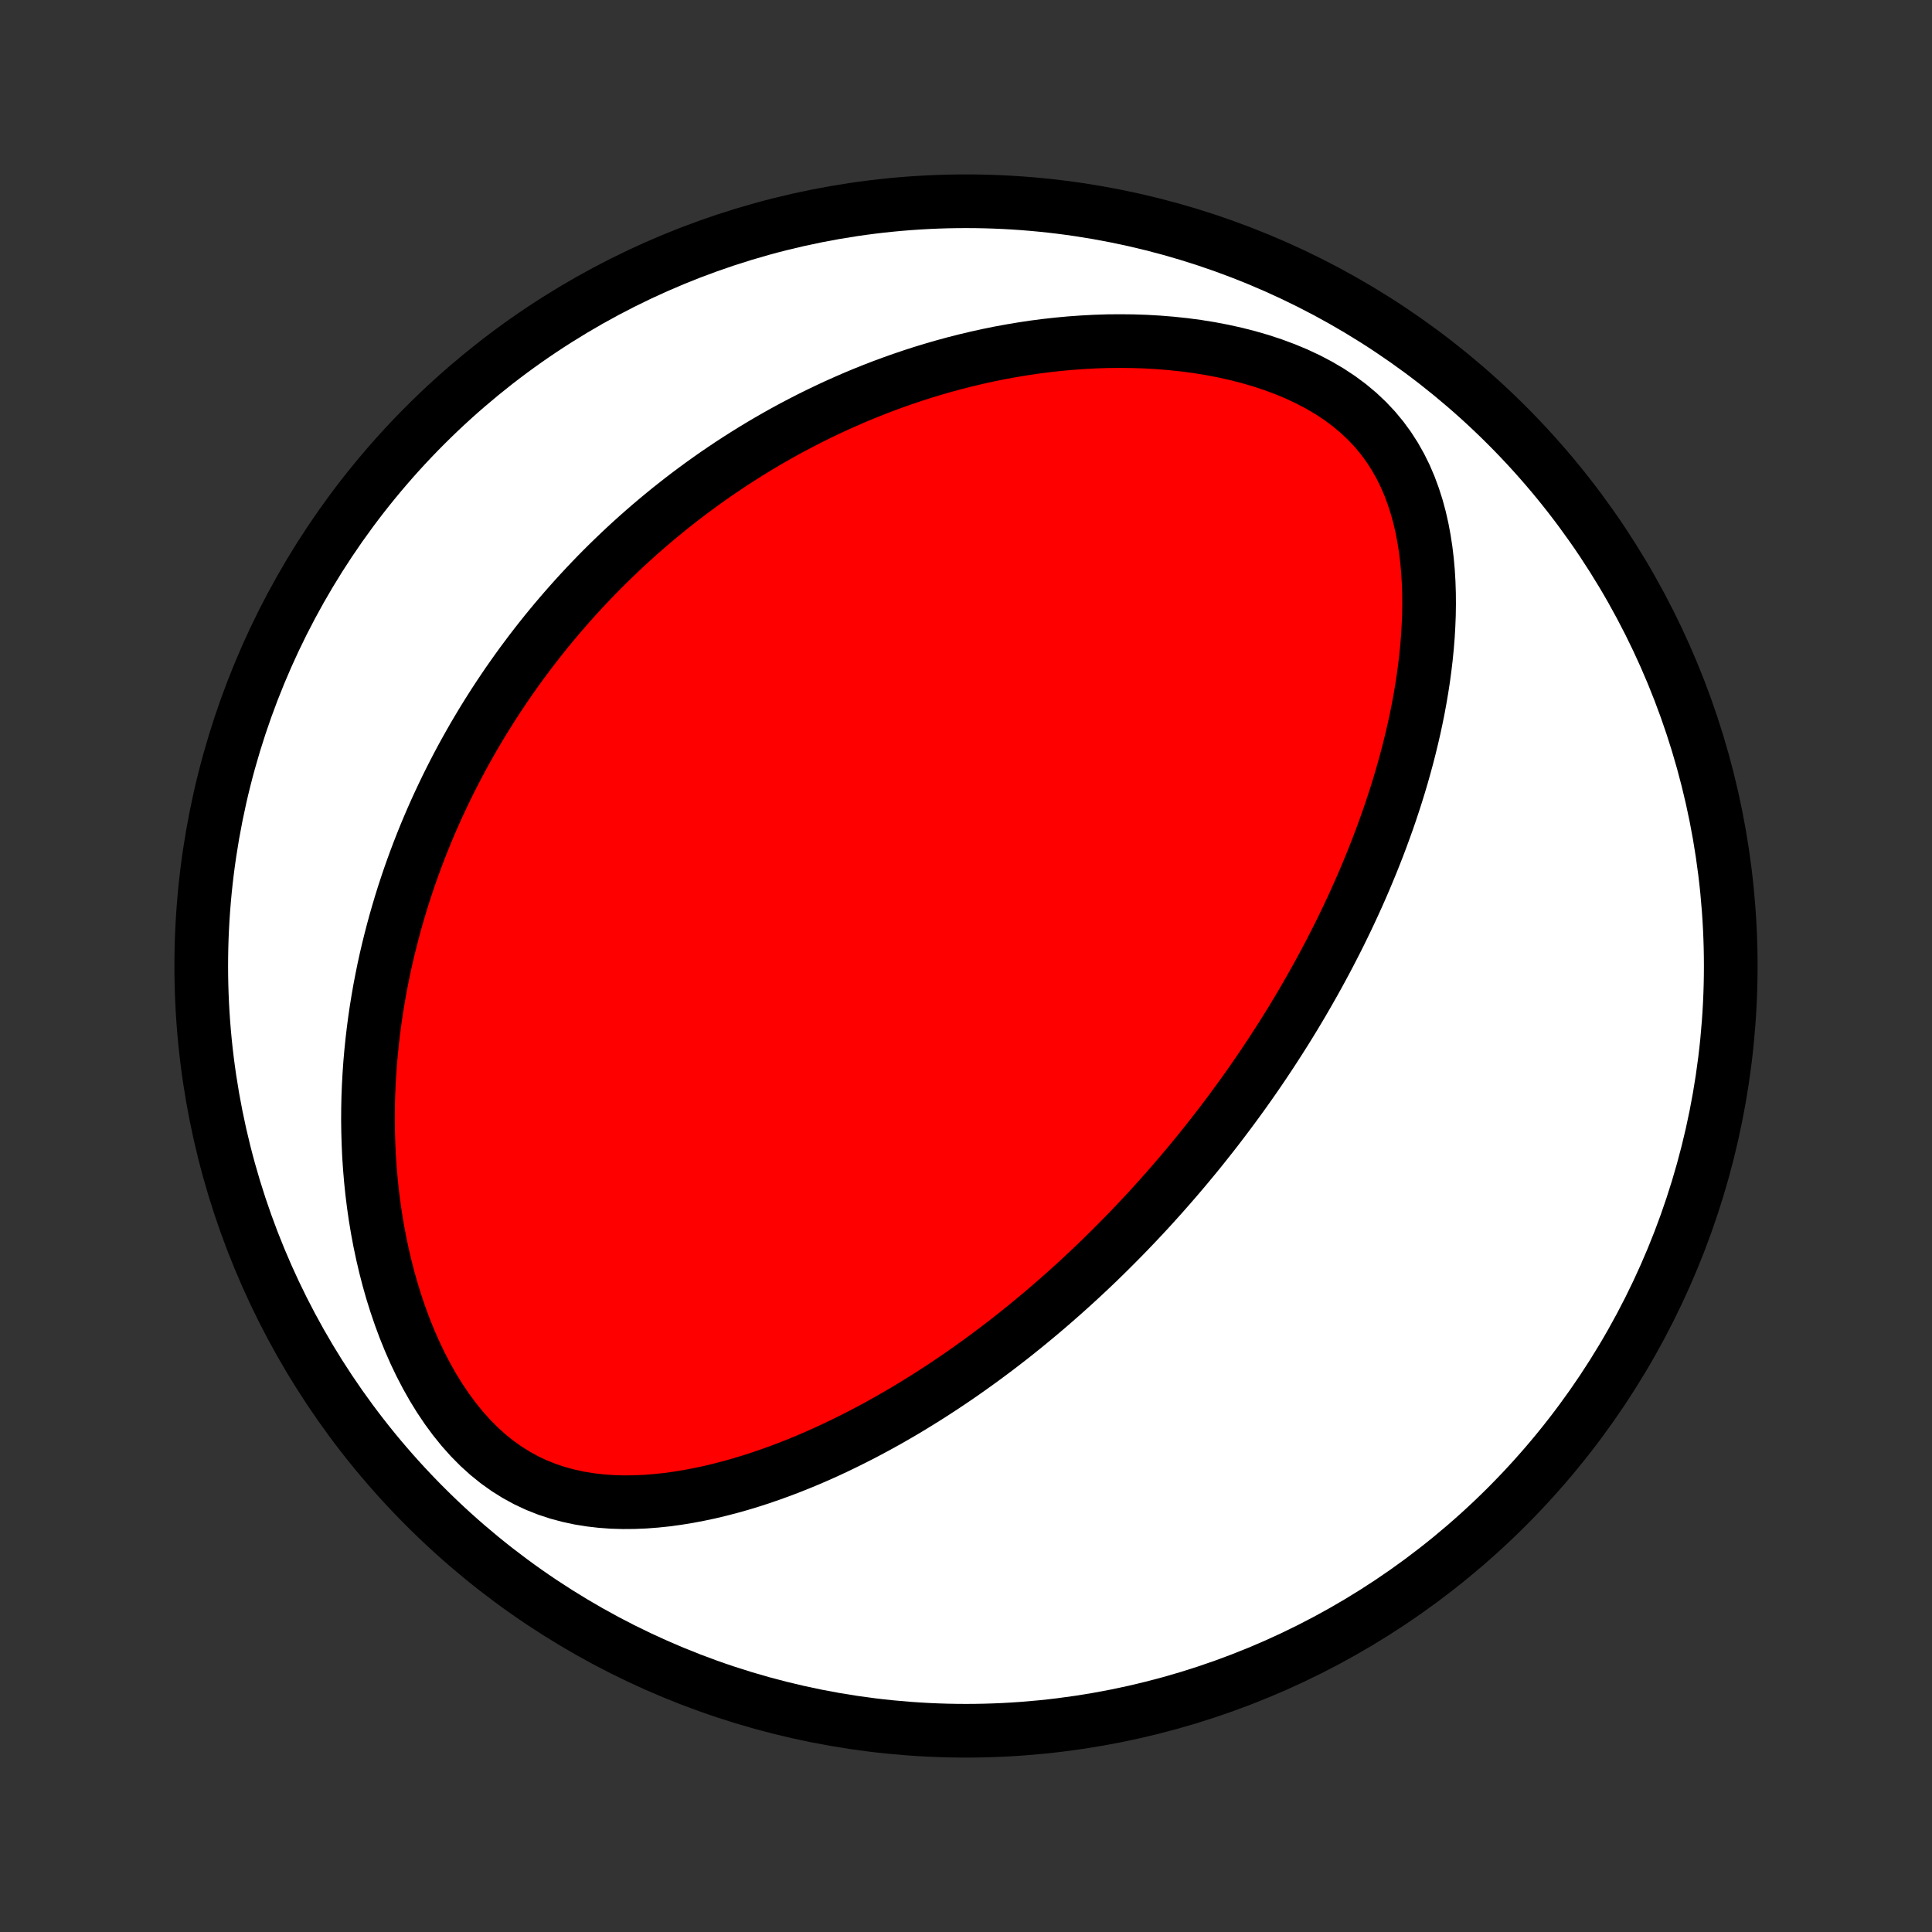 <?xml version="1.0" encoding="utf-8" standalone="no"?>
<!DOCTYPE svg PUBLIC "-//W3C//DTD SVG 1.1//EN"
  "http://www.w3.org/Graphics/SVG/1.1/DTD/svg11.dtd">
<!-- Created with matplotlib (http://matplotlib.org/) -->
<svg height="72pt" version="1.1" viewBox="0 0 72 72" width="72pt" xmlns="http://www.w3.org/2000/svg" xmlns:xlink="http://www.w3.org/1999/xlink">
 <rect x="0" y="0" width="72" height="72" fill="#333333" stroke="none"/>
 <defs>
  <style type="text/css">
*{stroke-linecap:butt;stroke-linejoin:round;}
  </style>
 </defs>
 <g id="figure_1">
  <g id="patch_1">
   <path d="
M0 72
L72 72
L72 0
L0 0
z
" style="fill:none;"/>
  </g>
  <g id="axes_1">
   <g id="PatchCollection_1">
    <defs>
     <path d="
M36 -7.5
C43.558 -7.5 50.808 -10.503 56.153 -15.848
C61.497 -21.192 64.5 -28.442 64.5 -36
C64.5 -43.558 61.497 -50.808 56.153 -56.153
C50.808 -61.497 43.558 -64.5 36 -64.5
C28.442 -64.5 21.192 -61.497 15.848 -56.153
C10.503 -50.808 7.5 -43.558 7.5 -36
C7.5 -28.442 10.503 -21.192 15.848 -15.848
C21.192 -10.503 28.442 -7.5 36 -7.5
z
" id="C0_0_a811fe30f3"/>
     <path d="
M44.521 -28.886
L44.687 -29.089
L44.851 -29.294
L45.014 -29.499
L45.177 -29.705
L45.338 -29.912
L45.498 -30.121
L45.657 -30.331
L45.816 -30.542
L45.973 -30.754
L46.13 -30.968
L46.286 -31.183
L46.441 -31.4
L46.595 -31.618
L46.748 -31.838
L46.901 -32.06
L47.053 -32.283
L47.203 -32.508
L47.354 -32.735
L47.503 -32.964
L47.652 -33.195
L47.8 -33.428
L47.948 -33.663
L48.095 -33.901
L48.241 -34.14
L48.386 -34.382
L48.531 -34.627
L48.674 -34.873
L48.817 -35.123
L48.96 -35.375
L49.101 -35.629
L49.242 -35.887
L49.382 -36.147
L49.521 -36.41
L49.659 -36.676
L49.797 -36.945
L49.933 -37.217
L50.068 -37.493
L50.202 -37.771
L50.335 -38.053
L50.467 -38.339
L50.598 -38.628
L50.727 -38.92
L50.855 -39.216
L50.981 -39.516
L51.106 -39.819
L51.229 -40.127
L51.351 -40.438
L51.47 -40.753
L51.587 -41.072
L51.703 -41.395
L51.816 -41.722
L51.926 -42.053
L52.034 -42.388
L52.139 -42.727
L52.241 -43.07
L52.339 -43.417
L52.435 -43.769
L52.526 -44.124
L52.614 -44.484
L52.698 -44.847
L52.777 -45.215
L52.852 -45.586
L52.921 -45.961
L52.985 -46.34
L53.044 -46.722
L53.096 -47.108
L53.142 -47.497
L53.181 -47.889
L53.213 -48.284
L53.236 -48.681
L53.252 -49.08
L53.258 -49.482
L53.255 -49.885
L53.242 -50.288
L53.218 -50.693
L53.182 -51.098
L53.134 -51.502
L53.072 -51.905
L52.997 -52.307
L52.906 -52.706
L52.799 -53.101
L52.674 -53.491
L52.532 -53.876
L52.37 -54.255
L52.187 -54.625
L51.983 -54.987
L51.757 -55.338
L51.509 -55.677
L51.238 -56.004
L50.944 -56.316
L50.628 -56.614
L50.29 -56.897
L49.932 -57.163
L49.555 -57.412
L49.16 -57.645
L48.749 -57.861
L48.325 -58.06
L47.888 -58.242
L47.441 -58.408
L46.984 -58.559
L46.521 -58.693
L46.051 -58.813
L45.577 -58.918
L45.1 -59.009
L44.621 -59.086
L44.14 -59.15
L43.659 -59.201
L43.179 -59.24
L42.7 -59.268
L42.223 -59.284
L41.749 -59.289
L41.278 -59.285
L40.81 -59.27
L40.346 -59.245
L39.886 -59.212
L39.431 -59.17
L38.981 -59.12
L38.535 -59.062
L38.095 -58.996
L37.661 -58.923
L37.231 -58.844
L36.808 -58.758
L36.39 -58.665
L35.978 -58.567
L35.572 -58.464
L35.172 -58.355
L34.778 -58.241
L34.389 -58.123
L34.007 -58
L33.63 -57.872
L33.259 -57.741
L32.894 -57.606
L32.535 -57.467
L32.181 -57.325
L31.832 -57.179
L31.49 -57.03
L31.152 -56.879
L30.82 -56.724
L30.493 -56.567
L30.172 -56.408
L29.855 -56.245
L29.543 -56.081
L29.237 -55.915
L28.935 -55.746
L28.637 -55.575
L28.345 -55.403
L28.056 -55.228
L27.773 -55.052
L27.493 -54.874
L27.218 -54.695
L26.947 -54.513
L26.679 -54.331
L26.416 -54.146
L26.157 -53.961
L25.901 -53.773
L25.649 -53.585
L25.401 -53.395
L25.156 -53.203
L24.914 -53.011
L24.676 -52.816
L24.441 -52.621
L24.209 -52.424
L23.98 -52.226
L23.755 -52.027
L23.532 -51.826
L23.312 -51.624
L23.095 -51.42
L22.881 -51.215
L22.669 -51.009
L22.46 -50.802
L22.254 -50.593
L22.05 -50.382
L21.849 -50.17
L21.65 -49.957
L21.453 -49.742
L21.259 -49.525
L21.067 -49.307
L20.877 -49.087
L20.689 -48.866
L20.504 -48.643
L20.32 -48.418
L20.139 -48.191
L19.96 -47.963
L19.783 -47.733
L19.608 -47.5
L19.434 -47.266
L19.263 -47.03
L19.094 -46.791
L18.926 -46.551
L18.761 -46.308
L18.597 -46.063
L18.435 -45.816
L18.275 -45.566
L18.117 -45.314
L17.961 -45.06
L17.807 -44.803
L17.654 -44.543
L17.504 -44.28
L17.355 -44.015
L17.208 -43.747
L17.064 -43.476
L16.921 -43.202
L16.78 -42.924
L16.641 -42.644
L16.505 -42.36
L16.37 -42.073
L16.237 -41.783
L16.107 -41.489
L15.979 -41.192
L15.853 -40.891
L15.73 -40.586
L15.609 -40.277
L15.491 -39.965
L15.375 -39.648
L15.262 -39.328
L15.152 -39.003
L15.044 -38.674
L14.94 -38.341
L14.839 -38.003
L14.741 -37.661
L14.646 -37.314
L14.555 -36.963
L14.467 -36.607
L14.383 -36.247
L14.303 -35.882
L14.228 -35.511
L14.156 -35.137
L14.09 -34.757
L14.027 -34.372
L13.97 -33.982
L13.918 -33.588
L13.871 -33.188
L13.83 -32.784
L13.794 -32.375
L13.765 -31.96
L13.742 -31.542
L13.725 -31.118
L13.716 -30.69
L13.713 -30.257
L13.719 -29.82
L13.732 -29.379
L13.752 -28.934
L13.782 -28.485
L13.82 -28.033
L13.867 -27.578
L13.924 -27.119
L13.99 -26.659
L14.067 -26.196
L14.154 -25.732
L14.252 -25.267
L14.361 -24.801
L14.481 -24.335
L14.613 -23.871
L14.758 -23.408
L14.915 -22.948
L15.084 -22.492
L15.267 -22.04
L15.463 -21.594
L15.672 -21.156
L15.896 -20.726
L16.133 -20.306
L16.384 -19.898
L16.649 -19.504
L16.928 -19.125
L17.221 -18.762
L17.527 -18.419
L17.846 -18.096
L18.178 -17.795
L18.522 -17.517
L18.877 -17.264
L19.242 -17.035
L19.616 -16.831
L19.998 -16.652
L20.388 -16.497
L20.783 -16.367
L21.183 -16.259
L21.586 -16.172
L21.992 -16.106
L22.4 -16.059
L22.809 -16.029
L23.218 -16.017
L23.627 -16.02
L24.035 -16.037
L24.441 -16.068
L24.846 -16.11
L25.247 -16.165
L25.646 -16.23
L26.042 -16.305
L26.435 -16.388
L26.823 -16.481
L27.209 -16.581
L27.59 -16.688
L27.966 -16.802
L28.339 -16.922
L28.707 -17.049
L29.07 -17.18
L29.429 -17.316
L29.783 -17.457
L30.133 -17.602
L30.477 -17.751
L30.818 -17.904
L31.153 -18.06
L31.483 -18.219
L31.809 -18.381
L32.131 -18.545
L32.447 -18.712
L32.759 -18.881
L33.066 -19.051
L33.369 -19.224
L33.668 -19.398
L33.962 -19.574
L34.251 -19.752
L34.537 -19.93
L34.818 -20.11
L35.095 -20.29
L35.368 -20.472
L35.637 -20.654
L35.902 -20.837
L36.163 -21.021
L36.421 -21.206
L36.675 -21.391
L36.925 -21.576
L37.172 -21.762
L37.416 -21.949
L37.656 -22.135
L37.893 -22.323
L38.126 -22.51
L38.357 -22.698
L38.584 -22.886
L38.809 -23.074
L39.031 -23.263
L39.25 -23.452
L39.466 -23.641
L39.68 -23.83
L39.891 -24.02
L40.1 -24.209
L40.306 -24.399
L40.51 -24.59
L40.712 -24.78
L40.911 -24.971
L41.108 -25.162
L41.303 -25.354
L41.496 -25.546
L41.687 -25.738
L41.877 -25.931
L42.064 -26.124
L42.249 -26.317
L42.433 -26.511
L42.615 -26.705
L42.796 -26.9
L42.975 -27.096
L43.152 -27.292
L43.328 -27.489
L43.502 -27.686
L43.675 -27.884
L43.847 -28.083
L44.017 -28.282
L44.187 -28.483
z
" id="C0_1_ab43cf5b81"/>
    </defs>
    <g clip-path="url(#p1bffca34e9)">
     <use style="fill:#ffffff;stroke:#000000;stroke-width:2.0;" x="0.0" xlink:href="#C0_0_a811fe30f3" y="72.0"/>
    </g>
    <g clip-path="url(#p1bffca34e9)">
     <use style="fill:#ff0000;stroke:#000000;stroke-width:2.0;" x="0.0" xlink:href="#C0_1_ab43cf5b81" y="72.0"/>
    </g>
   </g>
  </g>
 </g>
 <defs>
  <clipPath id="p1bffca34e9">
   <rect height="72.0" width="72.0" x="0.0" y="0.0"/>
  </clipPath>
 </defs>
</svg>
